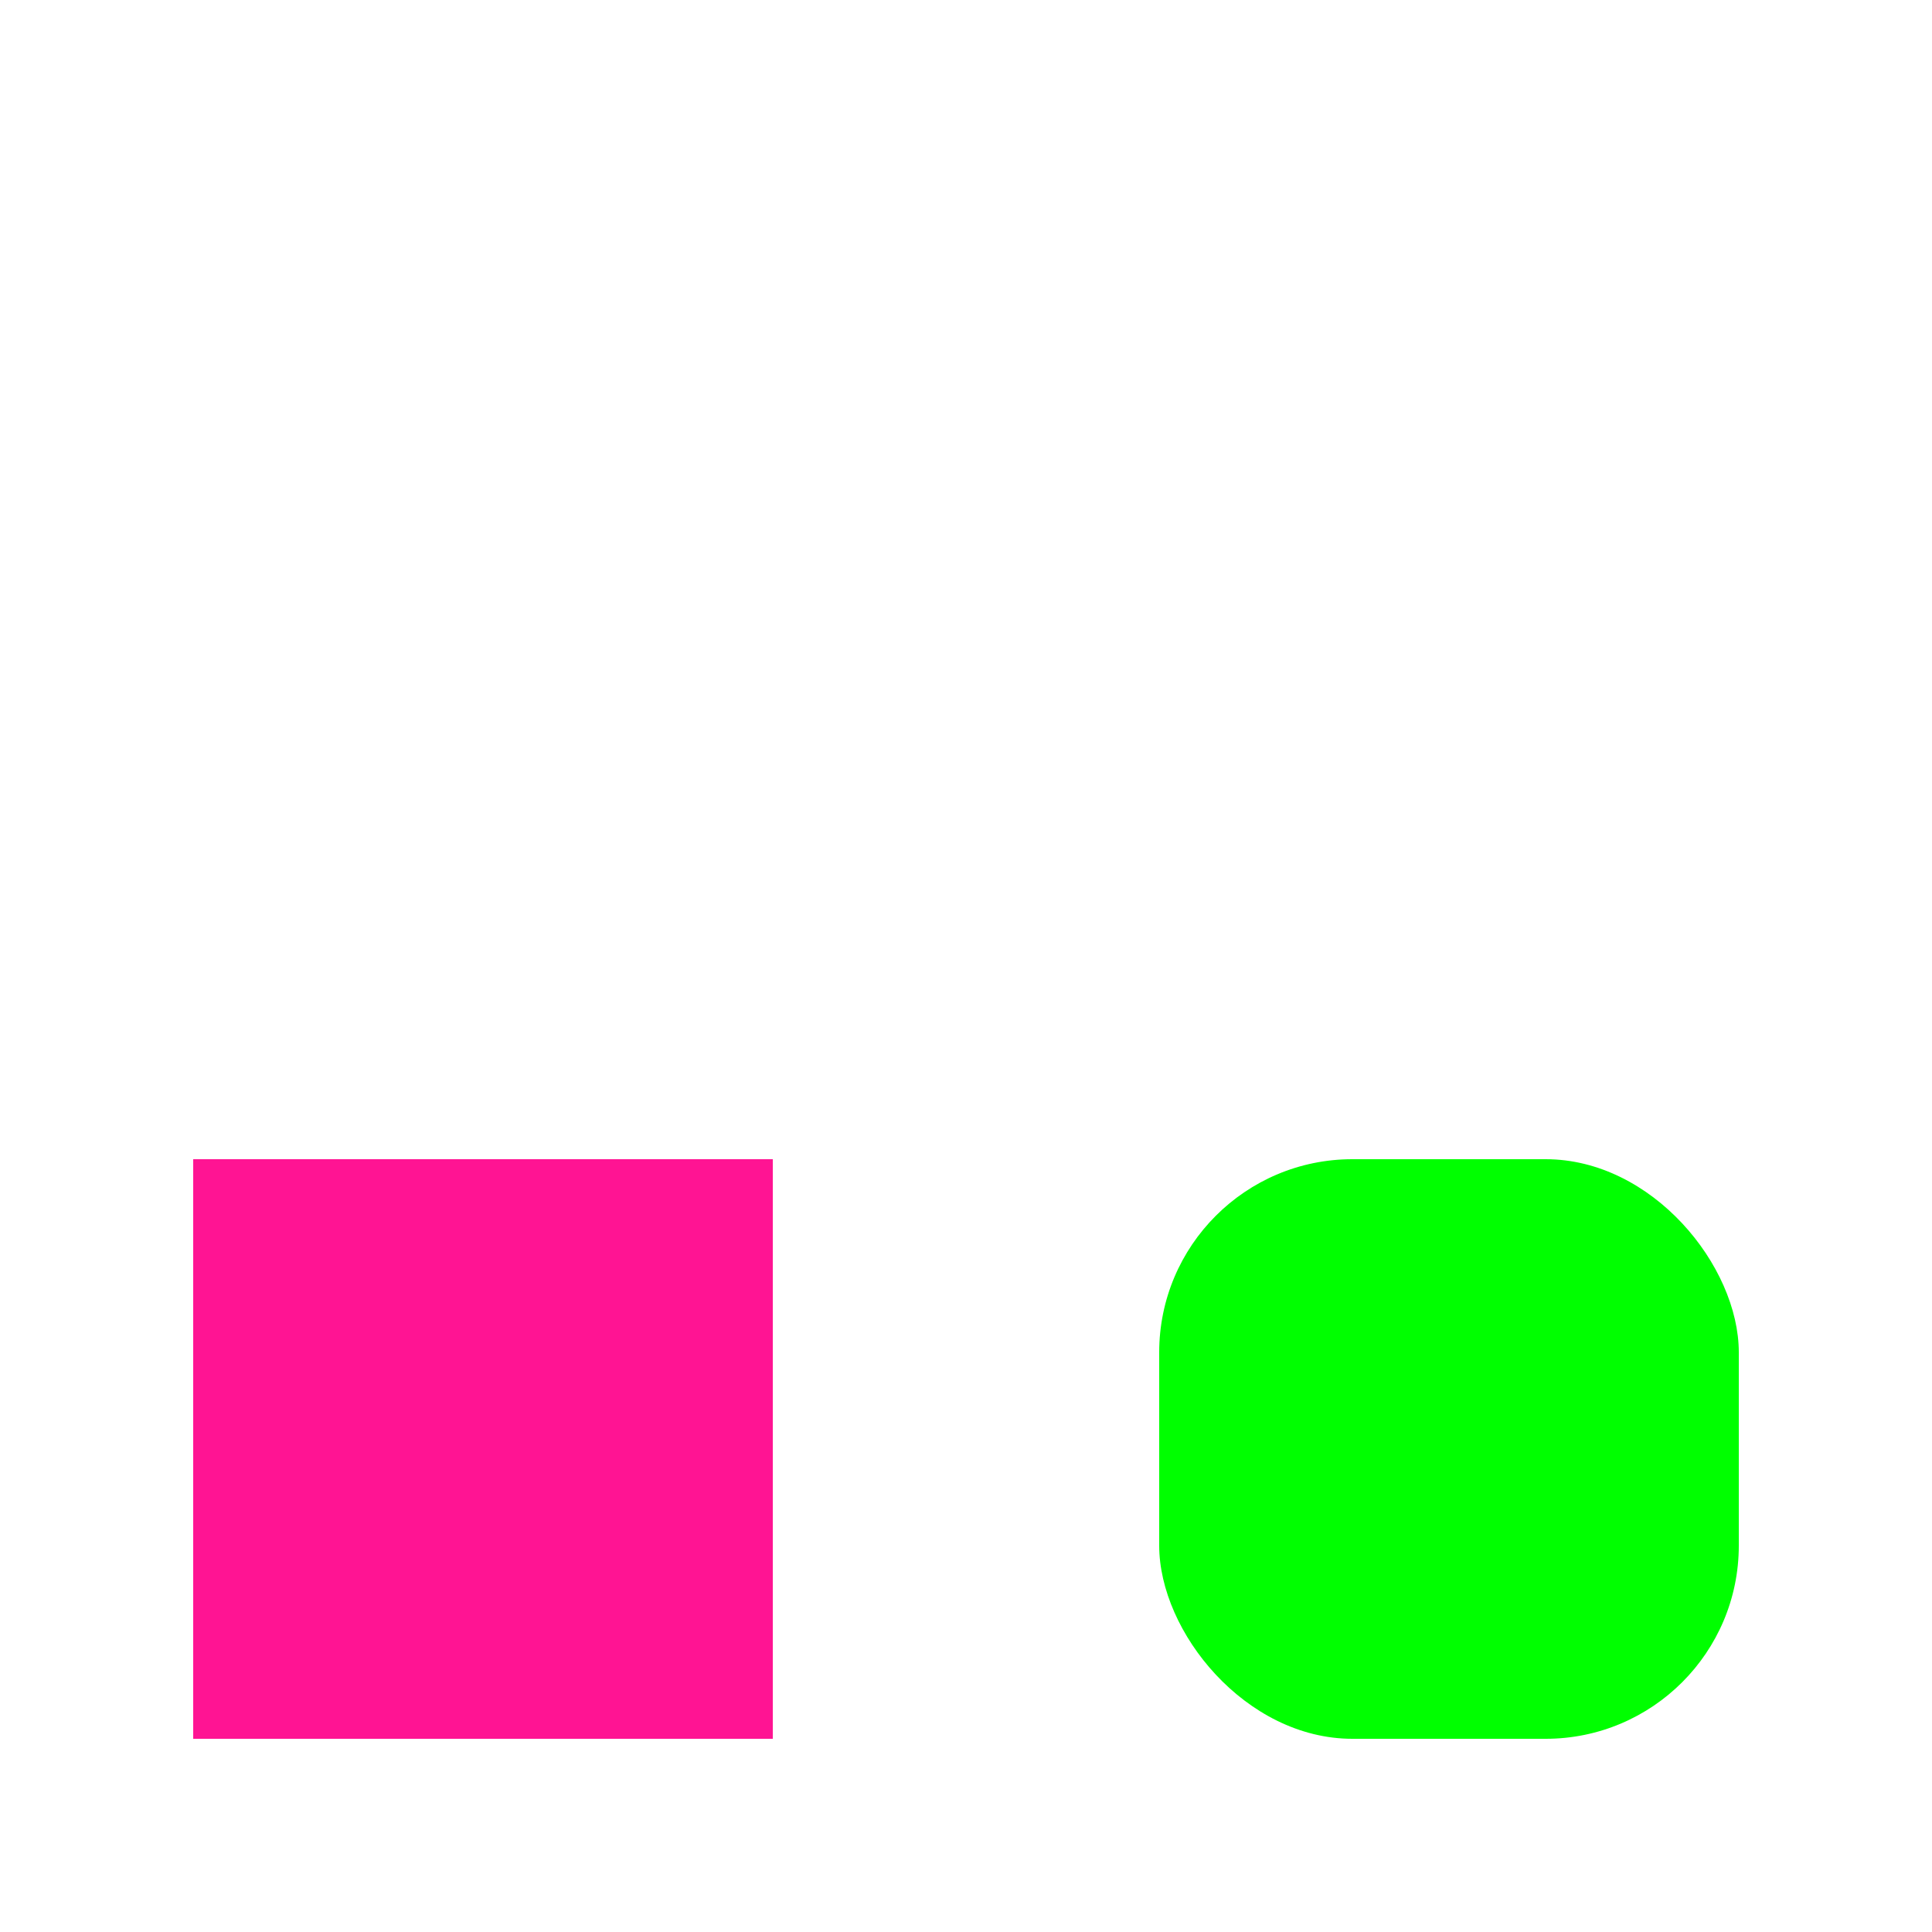 <svg xmlns="http://www.w3.org/2000/svg" width="100" height="100" viewBox="0 0 100 100">
    <rect fill="deeppink" id="r0" x="10" y="60" width="30" height="30"/>
    <rect fill="lime" id="r1" x="60" y="60" rx="10" ry="10" width="30" height="30"/>
</svg>
